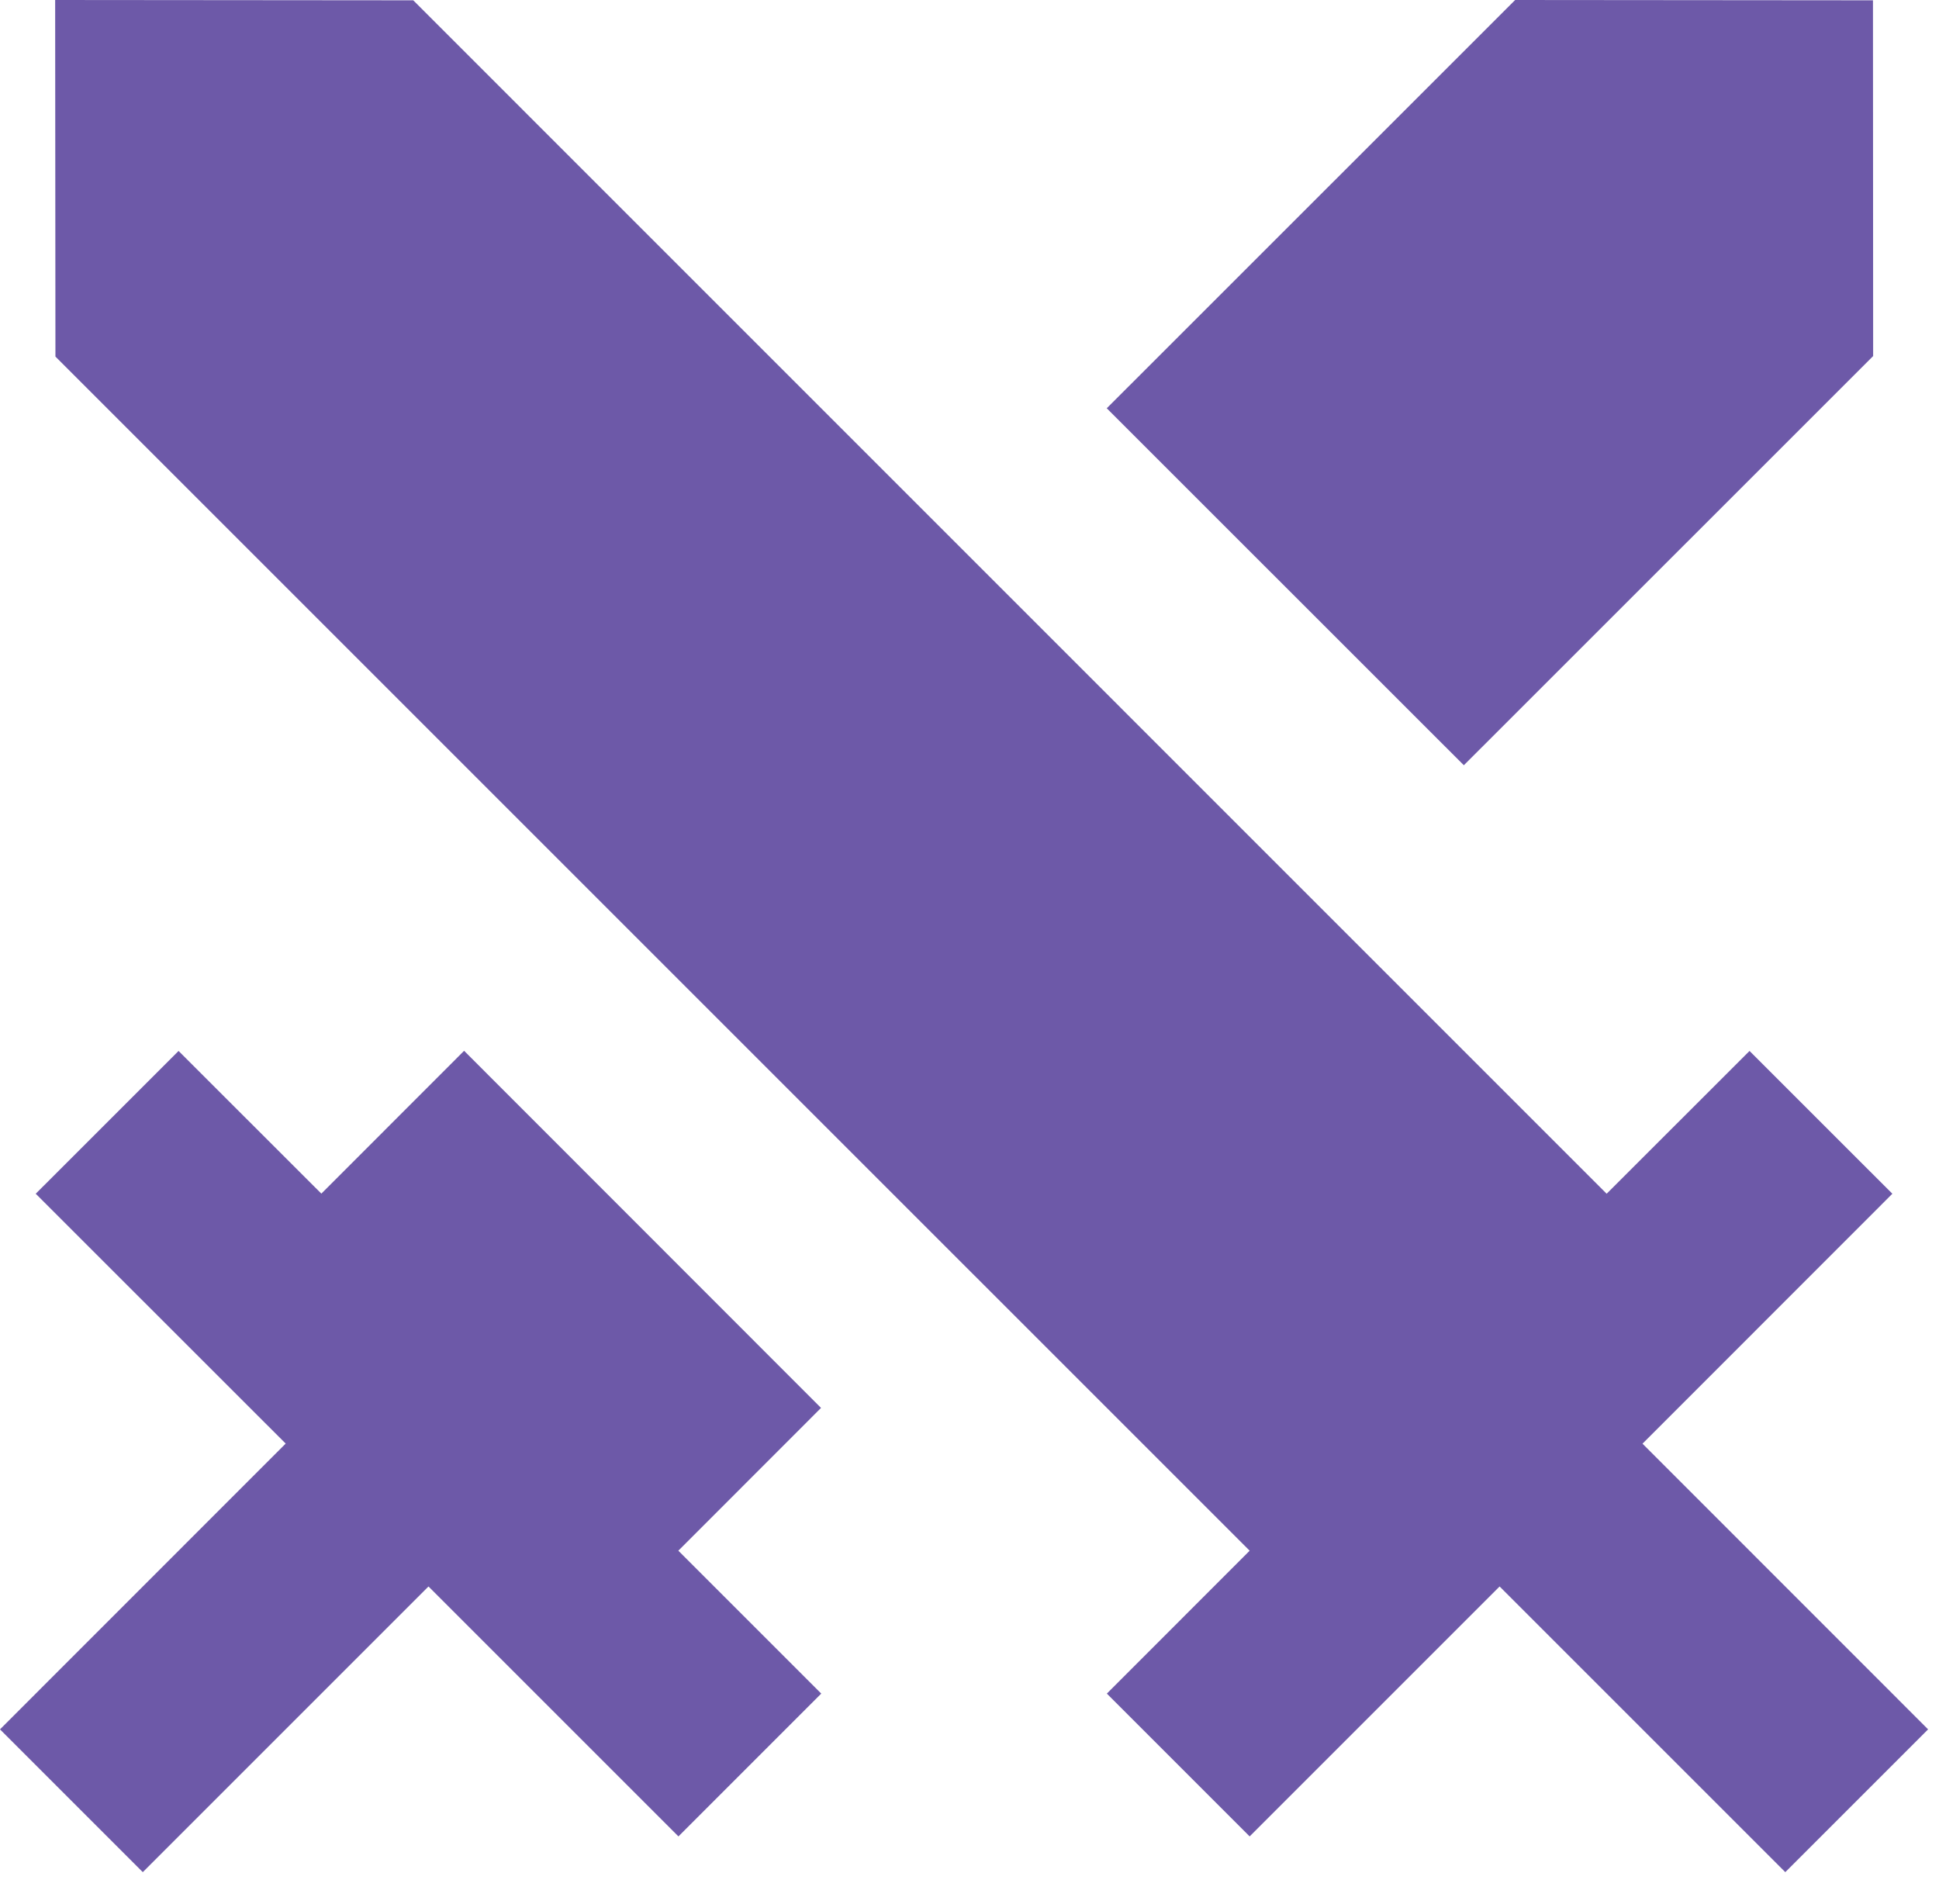 <svg width="56" height="55" viewBox="0 0 56 55" fill="none" xmlns="http://www.w3.org/2000/svg">
<path d="M13.405 30.351L23.712 40.664L19.591 44.788L23.718 48.915L19.594 53.04L12.375 45.821L4.124 54.072L0 49.948L8.251 41.694L1.032 34.478L5.157 30.354L9.281 34.475L13.402 30.351H13.405ZM1.593 0L11.935 0.009L46.401 34.478L50.528 30.354L54.653 34.478L47.437 41.697L55.685 49.948L51.561 54.072L43.31 45.821L36.091 53.04L31.967 48.915L36.091 44.788L1.601 10.299L1.593 0ZM43.759 0L54.093 0.009L54.098 10.284L42.277 22.102L31.964 11.792L43.759 0Z" fill="#6D59A8"/>
</svg>
